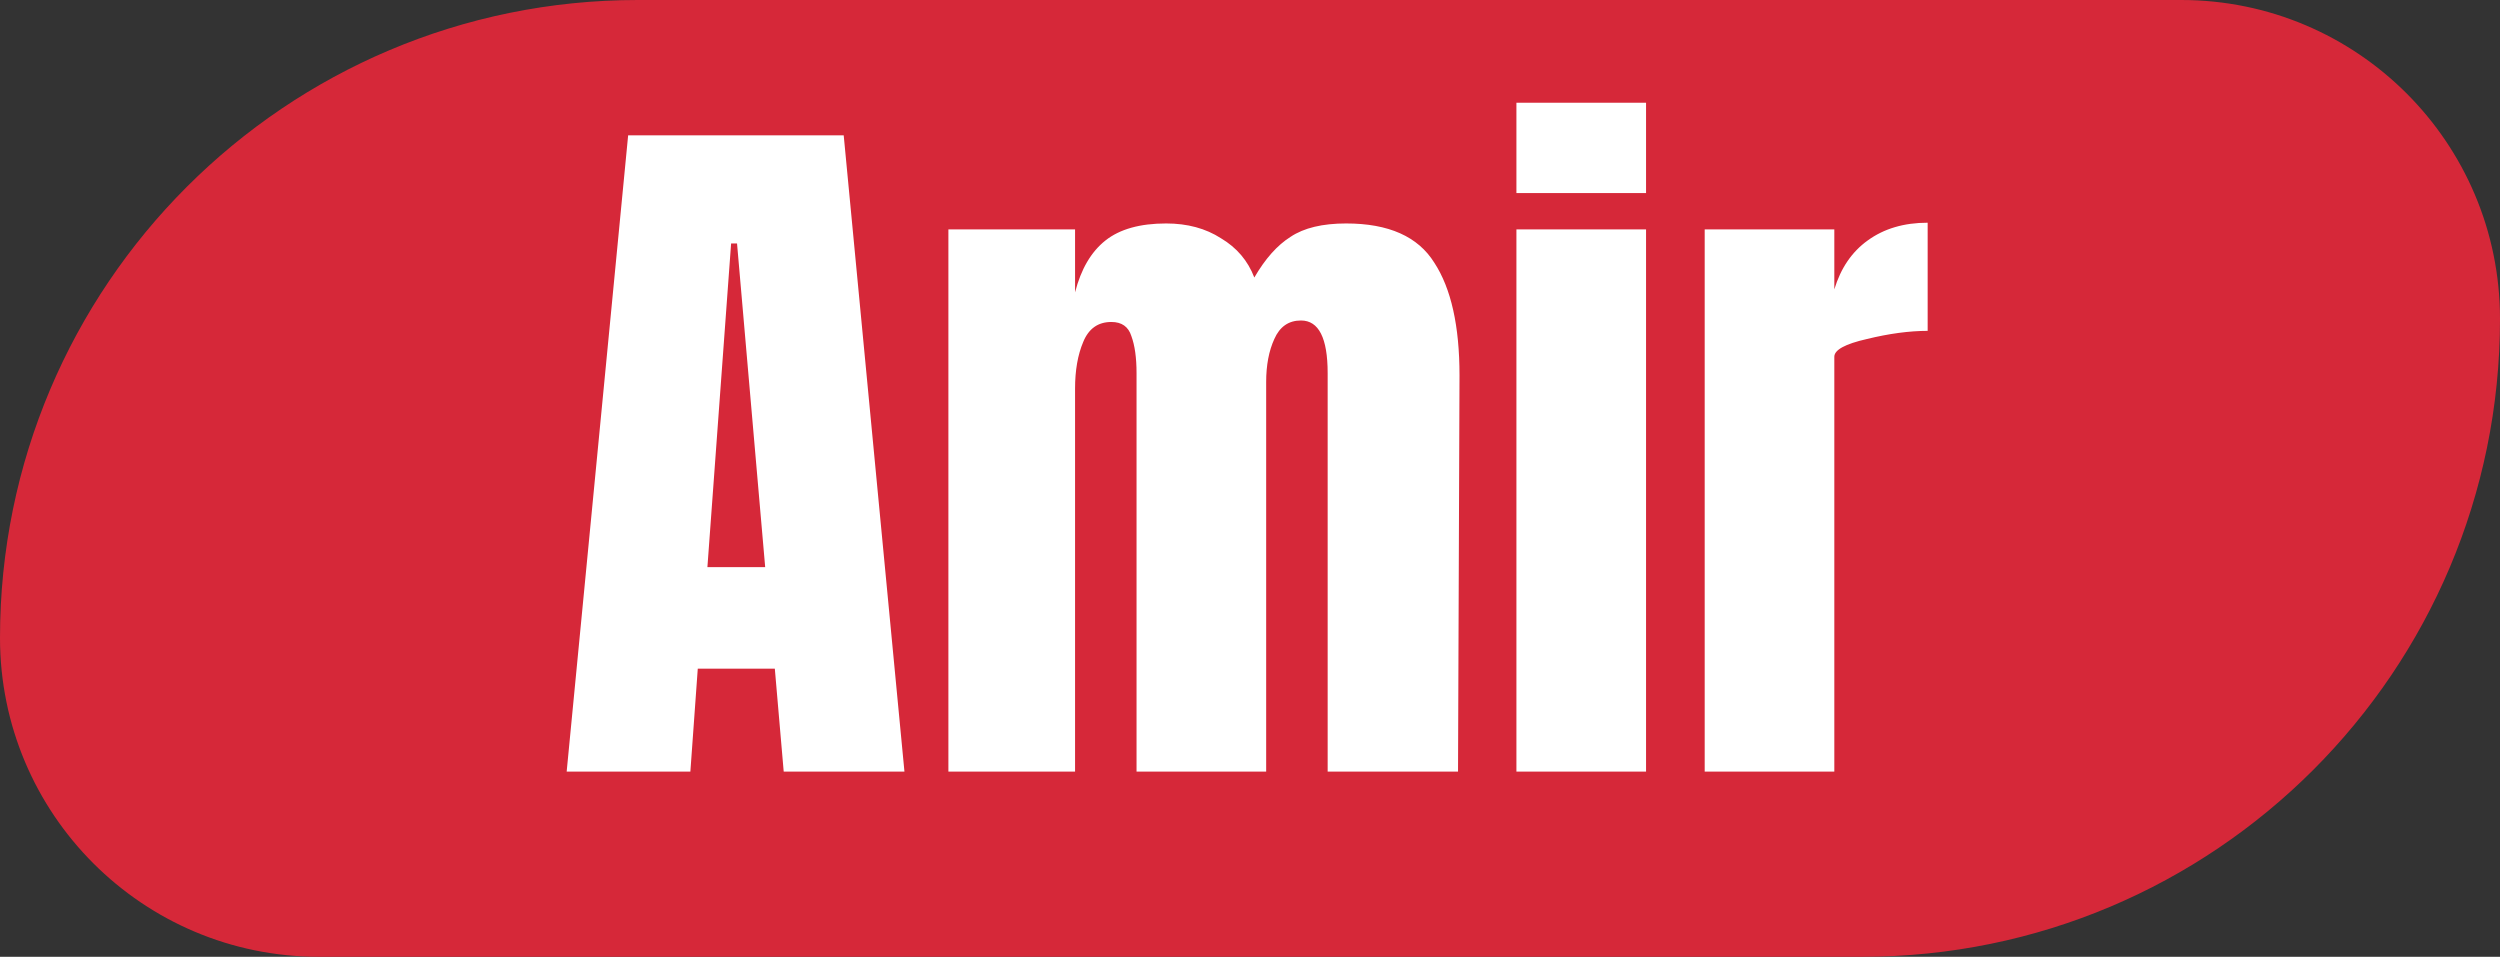 <svg width="81" height="31" viewBox="0 0 81 31" fill="none" xmlns="http://www.w3.org/2000/svg">
<rect x="0" y="0" width="81" height="31" fill="#333333" stroke="none"/>
<path d="M0 20.667C0 9.253 9.253 0 20.667 0H70.667C76.374 0 81 4.626 81 10.333V10.333C81 21.747 71.747 31 60.333 31H10.333C4.626 31 0 26.374 0 20.667V20.667Z" fill="#D62839"/>
<path d="M18.36 25L20.352 4.384H27.336L29.304 25H25.392L25.104 21.664H22.608L22.368 25H18.36ZM22.92 18.376H24.792L23.88 7.888H23.688L22.92 18.376ZM30.728 7.432H34.832V9.472C35.024 8.72 35.352 8.16 35.816 7.792C36.28 7.424 36.936 7.24 37.784 7.24C38.472 7.24 39.064 7.4 39.56 7.72C40.072 8.024 40.432 8.448 40.64 8.992C40.992 8.384 41.384 7.944 41.816 7.672C42.248 7.384 42.848 7.24 43.616 7.24C44.992 7.24 45.944 7.664 46.472 8.512C47.016 9.344 47.288 10.56 47.288 12.16L47.24 25H43.016V12.088C43.016 10.952 42.728 10.384 42.152 10.384C41.752 10.384 41.464 10.584 41.288 10.984C41.112 11.368 41.024 11.832 41.024 12.376V25H36.824V12.088C36.824 11.592 36.768 11.192 36.656 10.888C36.56 10.584 36.344 10.432 36.008 10.432C35.576 10.432 35.272 10.648 35.096 11.08C34.92 11.496 34.832 12 34.832 12.592V25H30.728V7.432ZM49.132 6.256V3.328H53.332V6.256H49.132ZM49.132 25V7.432H53.332V25H49.132ZM55.232 7.432H59.432V9.376C59.64 8.688 60 8.16 60.512 7.792C61.04 7.408 61.688 7.216 62.456 7.216V10.72C61.864 10.72 61.208 10.808 60.488 10.984C59.784 11.144 59.432 11.336 59.432 11.56V25H55.232V7.432Z" fill="white"/>
</svg>
